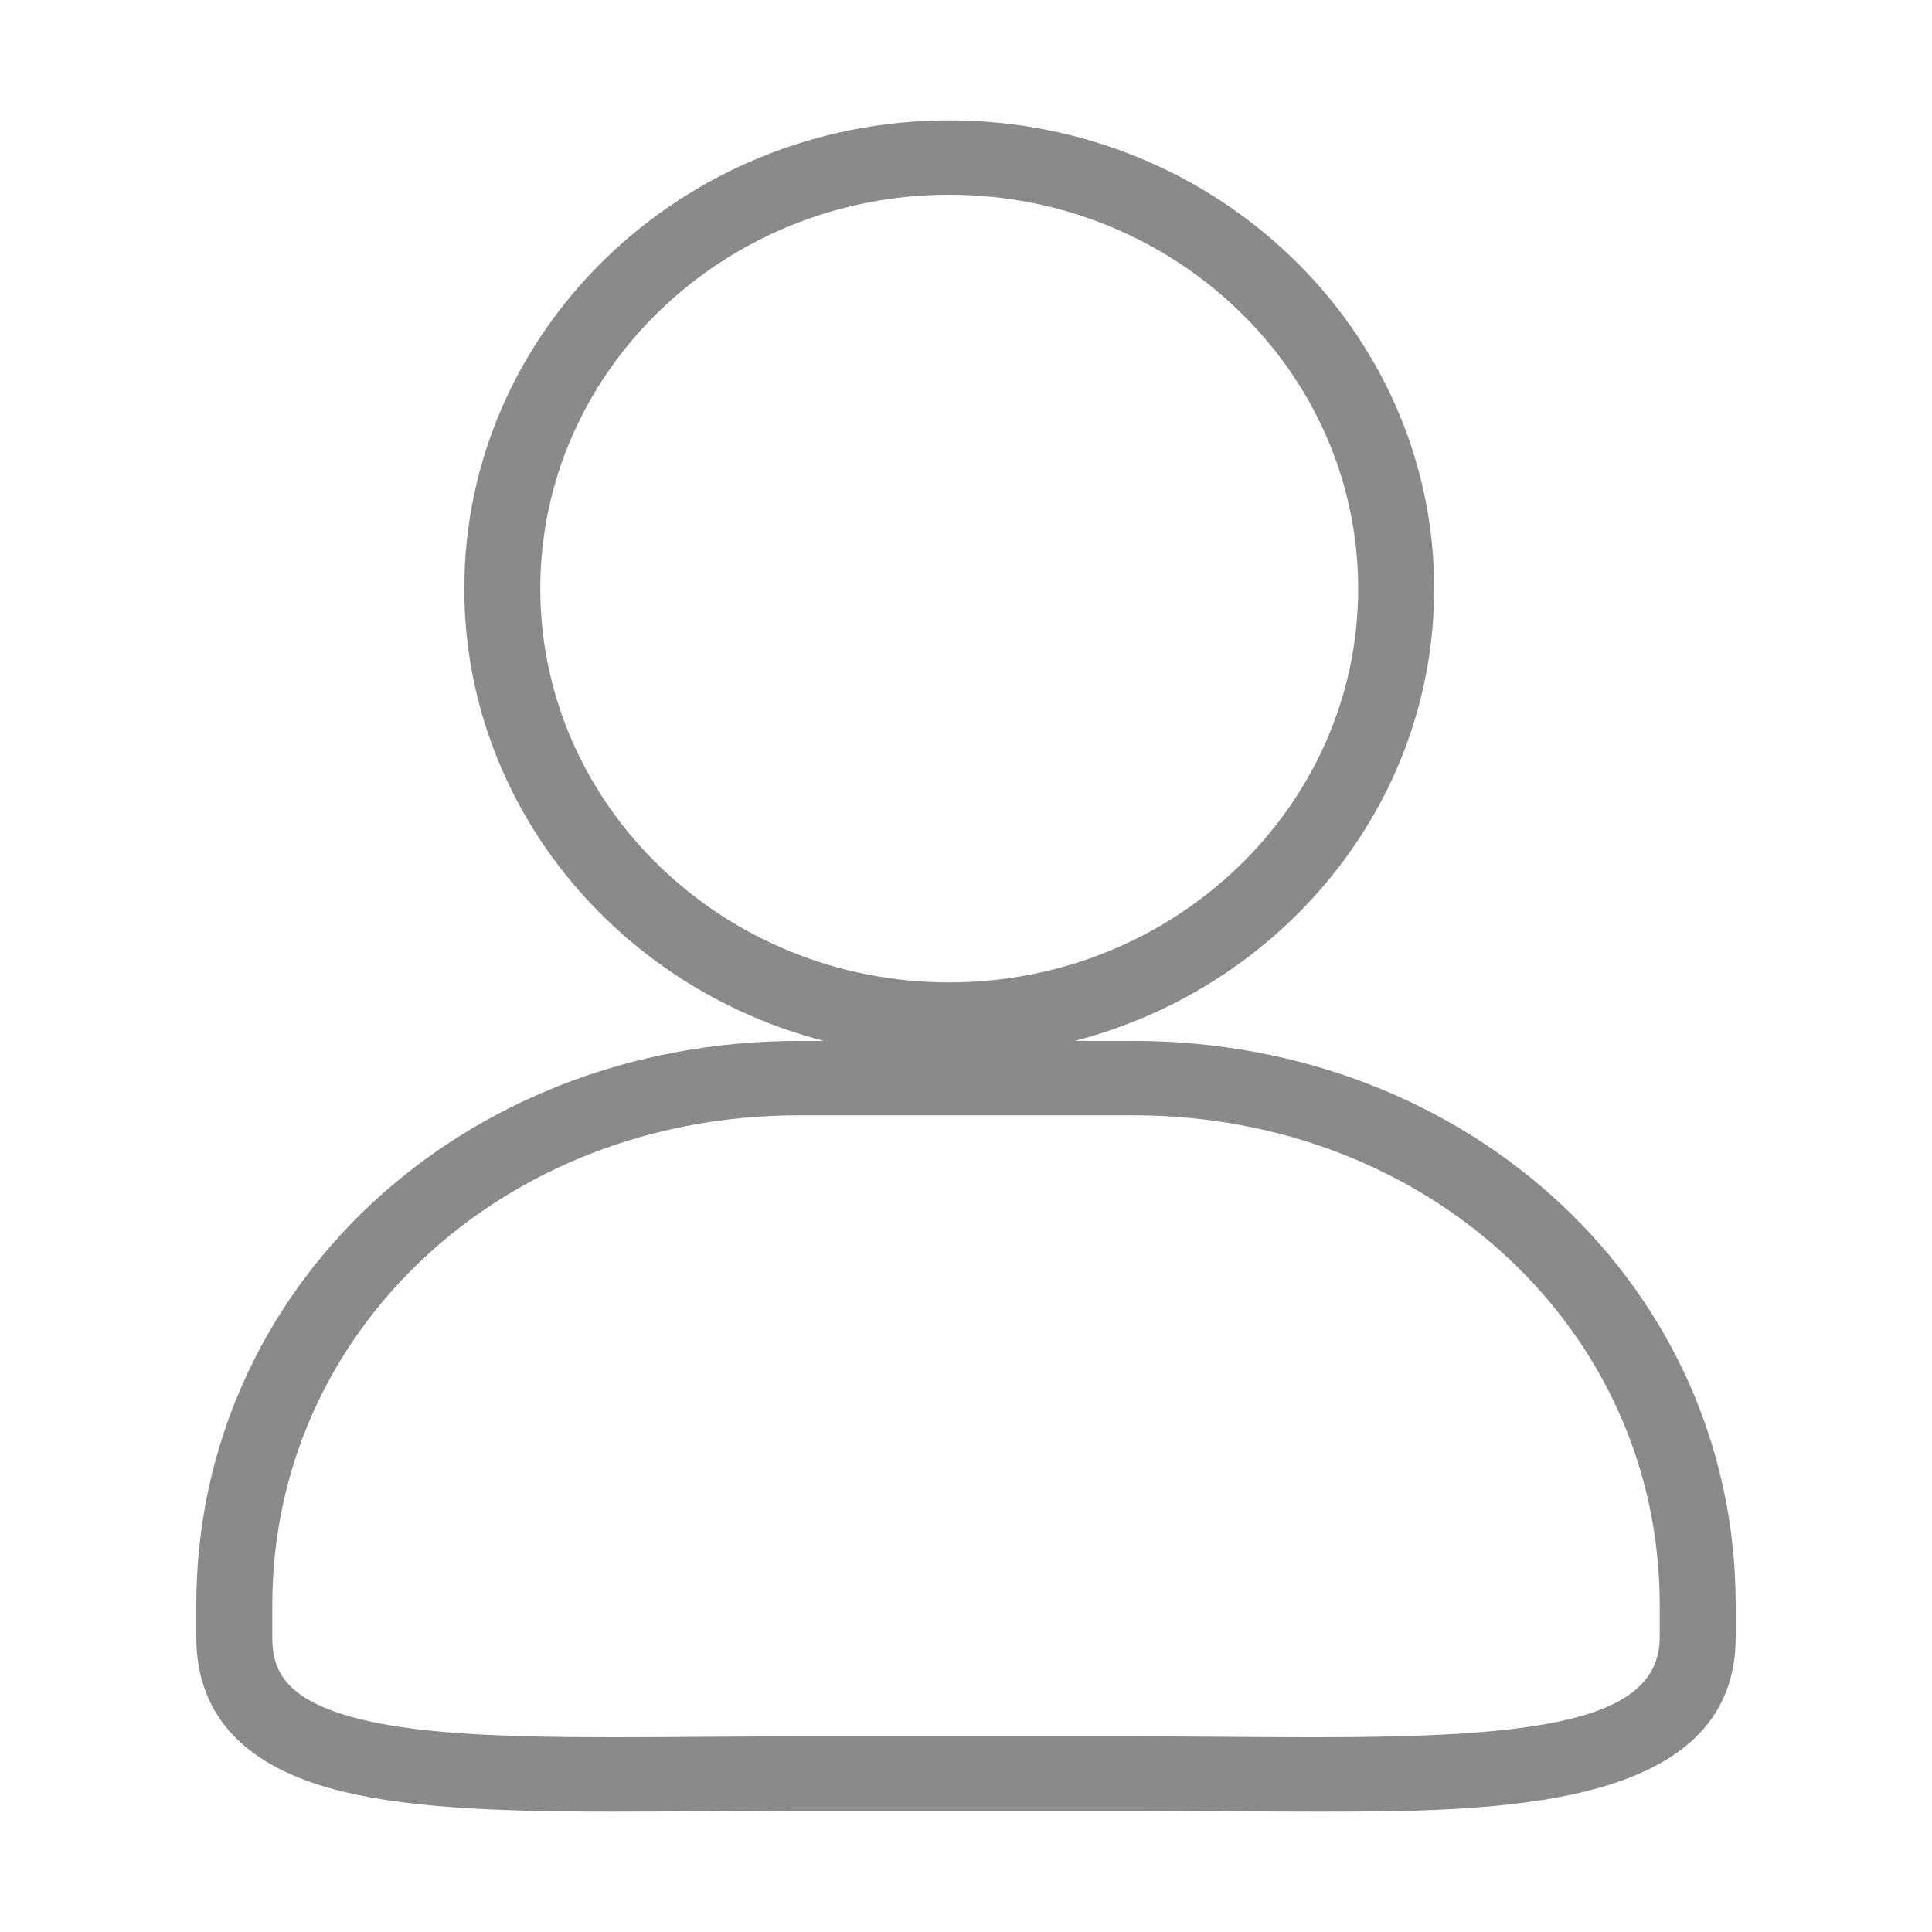 <?xml version="1.0" standalone="no"?><!DOCTYPE svg PUBLIC "-//W3C//DTD SVG 1.1//EN" "http://www.w3.org/Graphics/SVG/1.1/DTD/svg11.dtd"><svg class="icon" width="32px" height="32.00px" viewBox="0 0 1024 1024" version="1.1" xmlns="http://www.w3.org/2000/svg"><path fill="#8a8a8a" d="M696.516 960.208c-14.87 0-30.21-0.112-45.907-0.233-16.326-0.112-33.023-0.231-49.976-0.231L423.406 959.744c-17.779 0-35.146 0.12-52.021 0.253-15.969 0.099-31.507 0.211-46.454 0.211-63.508 0-113.327-2.097-150.066-12.415-46.987-13.172-70.826-40.104-70.826-80.033L104.04 850.626c0-167.624 140.291-298.922 319.367-298.922l13.237 0c-109.628-28.356-190.56-125.097-190.56-239.758 0-136.843 115.293-248.155 257.02-248.155 141.725 0 257.039 111.312 257.039 248.155 0 114.661-80.955 211.402-190.562 239.758L600.634 551.704c179.057 0 319.327 131.297 319.327 298.922l0 17.134C919.96 960.208 790.821 960.208 696.516 960.208zM423.406 920.317 600.634 920.317c17.052 0 33.848 0.12 50.271 0.251 15.599 0.097 30.841 0.217 45.612 0.217 118.793 0 183.166-8.455 183.166-53.025L879.682 850.626c0-145.502-122.571-259.492-279.047-259.492L423.406 591.134c-156.497 0-279.085 113.99-279.085 259.492l0 17.134c0 15.825 5.036 31.882 41.637 42.143 32.235 9.03 78.868 10.882 138.973 10.882 14.868 0 30.288-0.099 46.179-0.217C388.064 920.436 405.527 920.317 423.406 920.317zM503.102 103.217c-119.502 0-216.74 93.643-216.74 208.73 0 115.106 97.239 208.745 216.74 208.745 119.52 0 216.758-93.641 216.758-208.745C719.86 196.86 622.621 103.217 503.102 103.217z" /></svg>